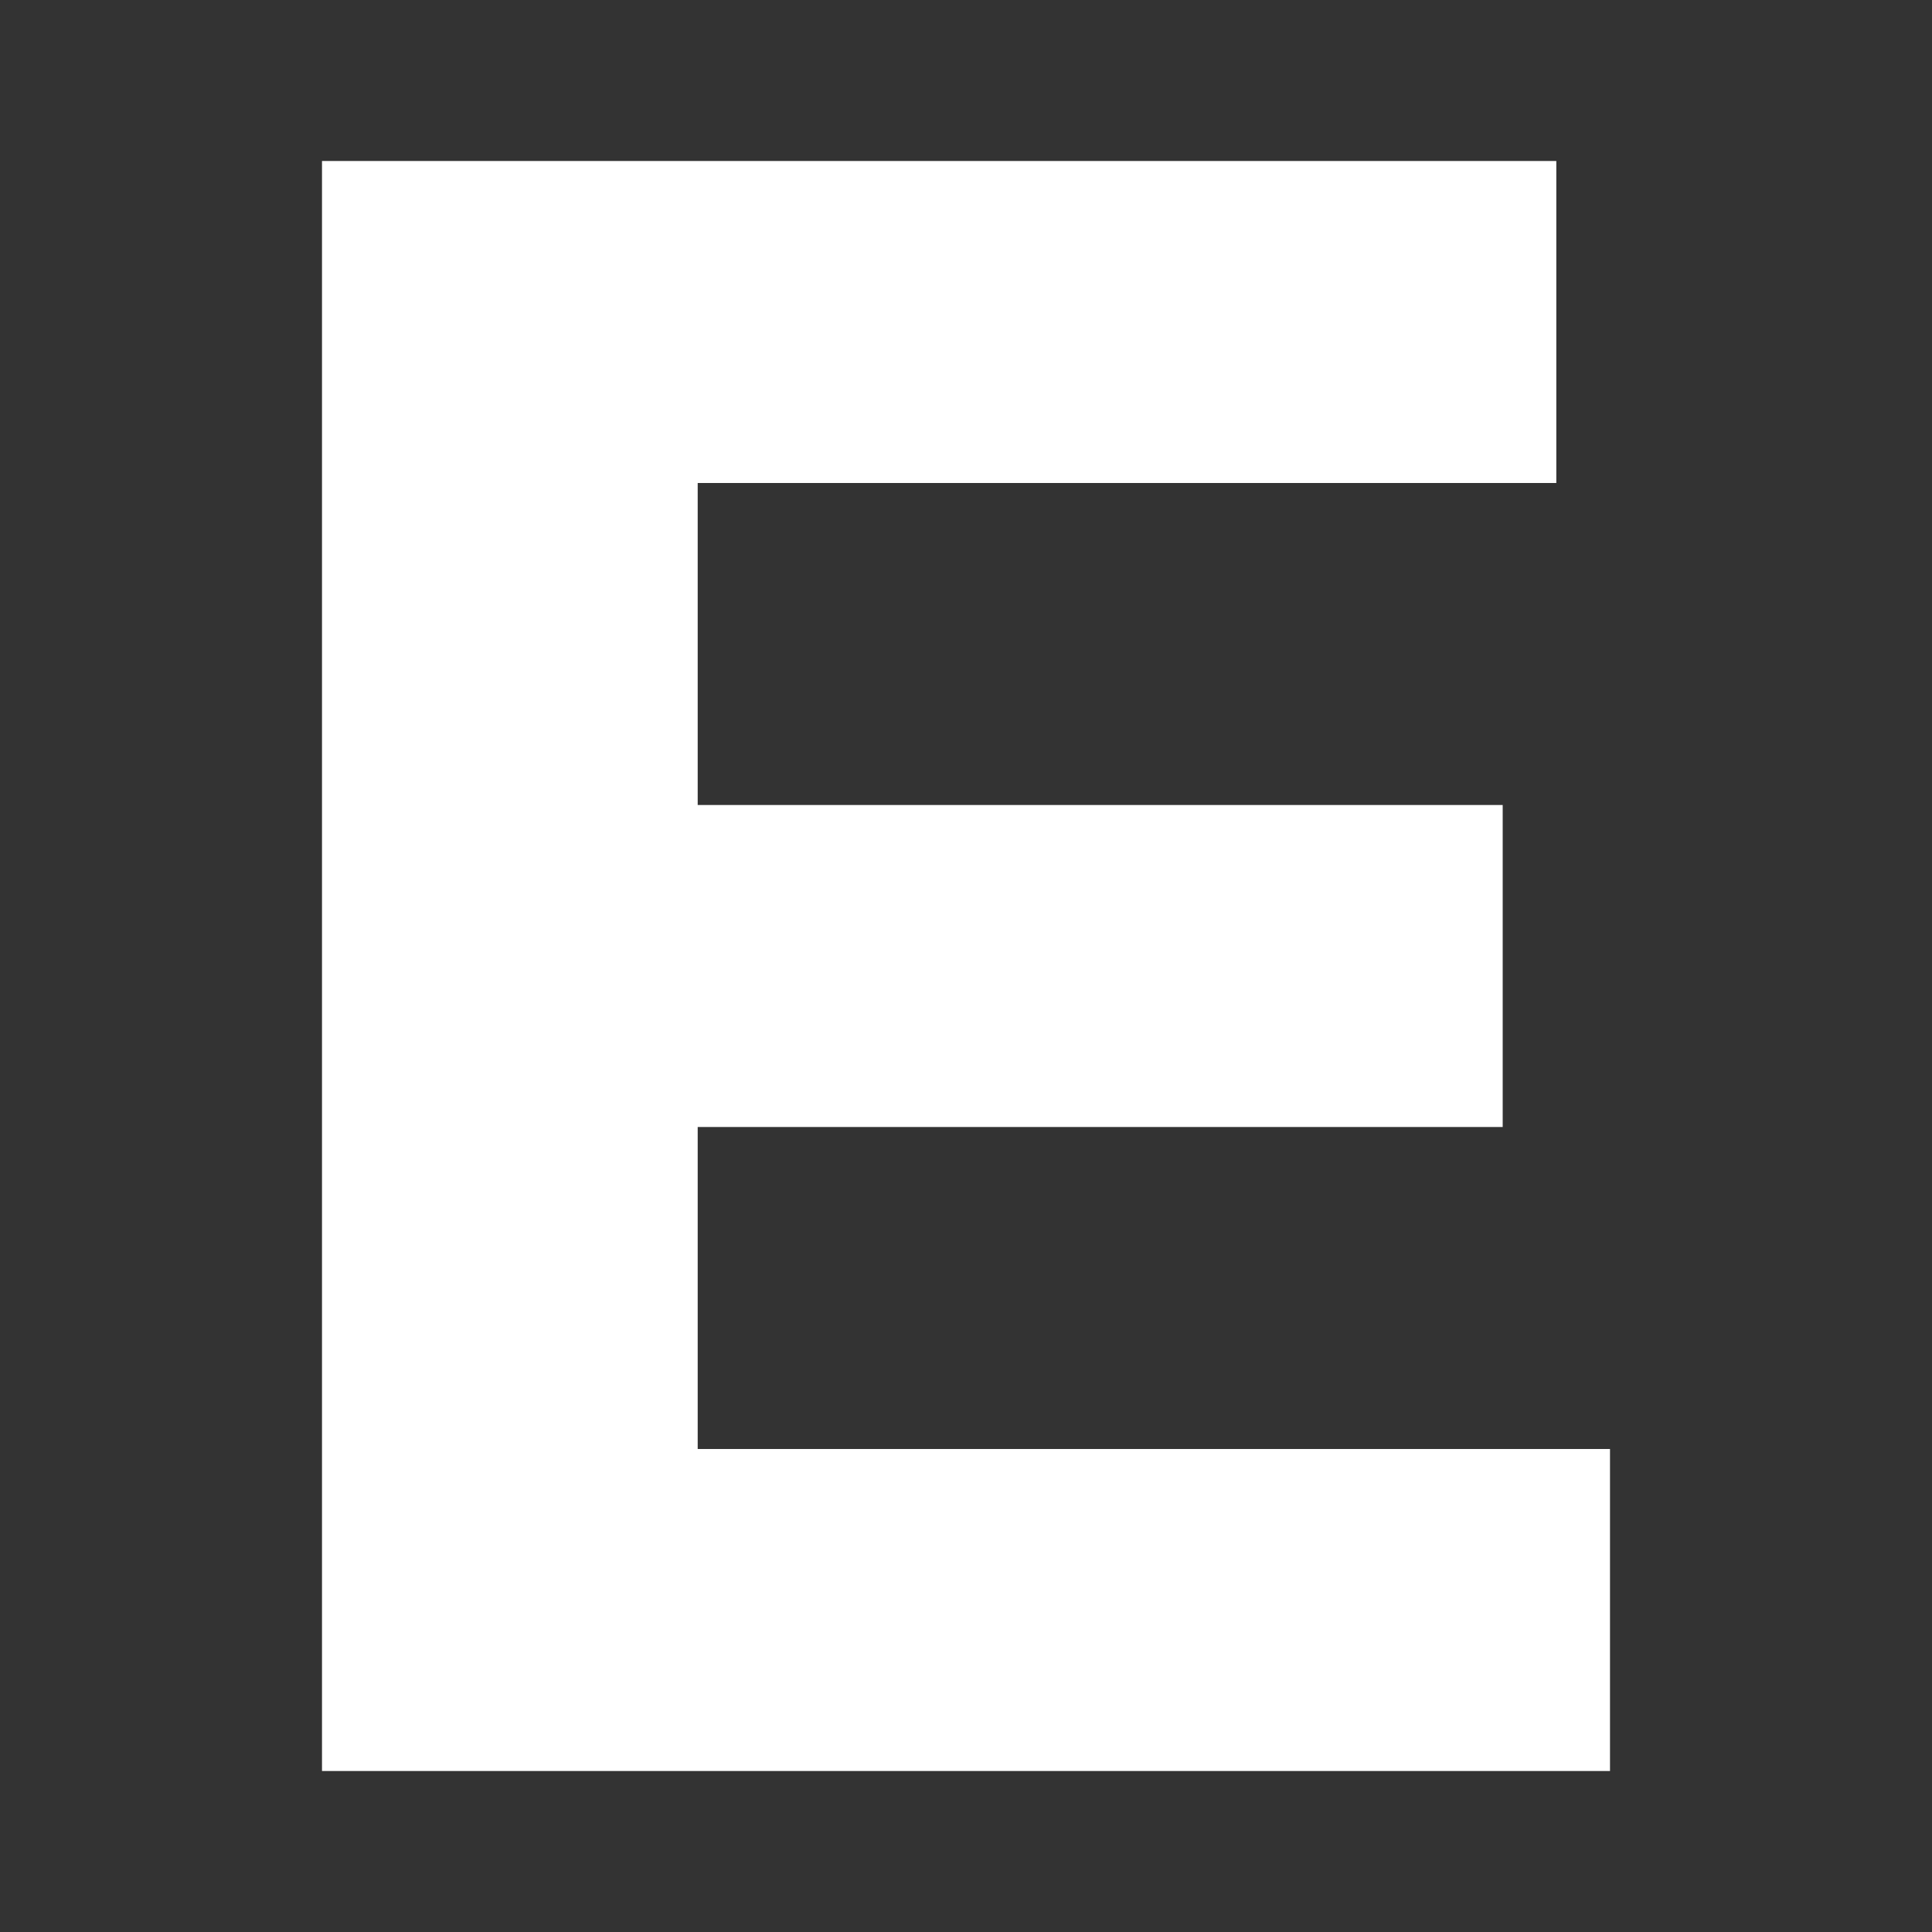 <svg width="24" height="24" viewBox="0 0 24 24" fill="none" xmlns="http://www.w3.org/2000/svg">
<rect x="0" y="0" width="24" height="24" fill="#333333" stroke="none"/>
<path d="M8.667 18H20V22H4V2H19.333V6H8.667V10H18.667V14H8.667V18Z" fill="white"/>
</svg>
